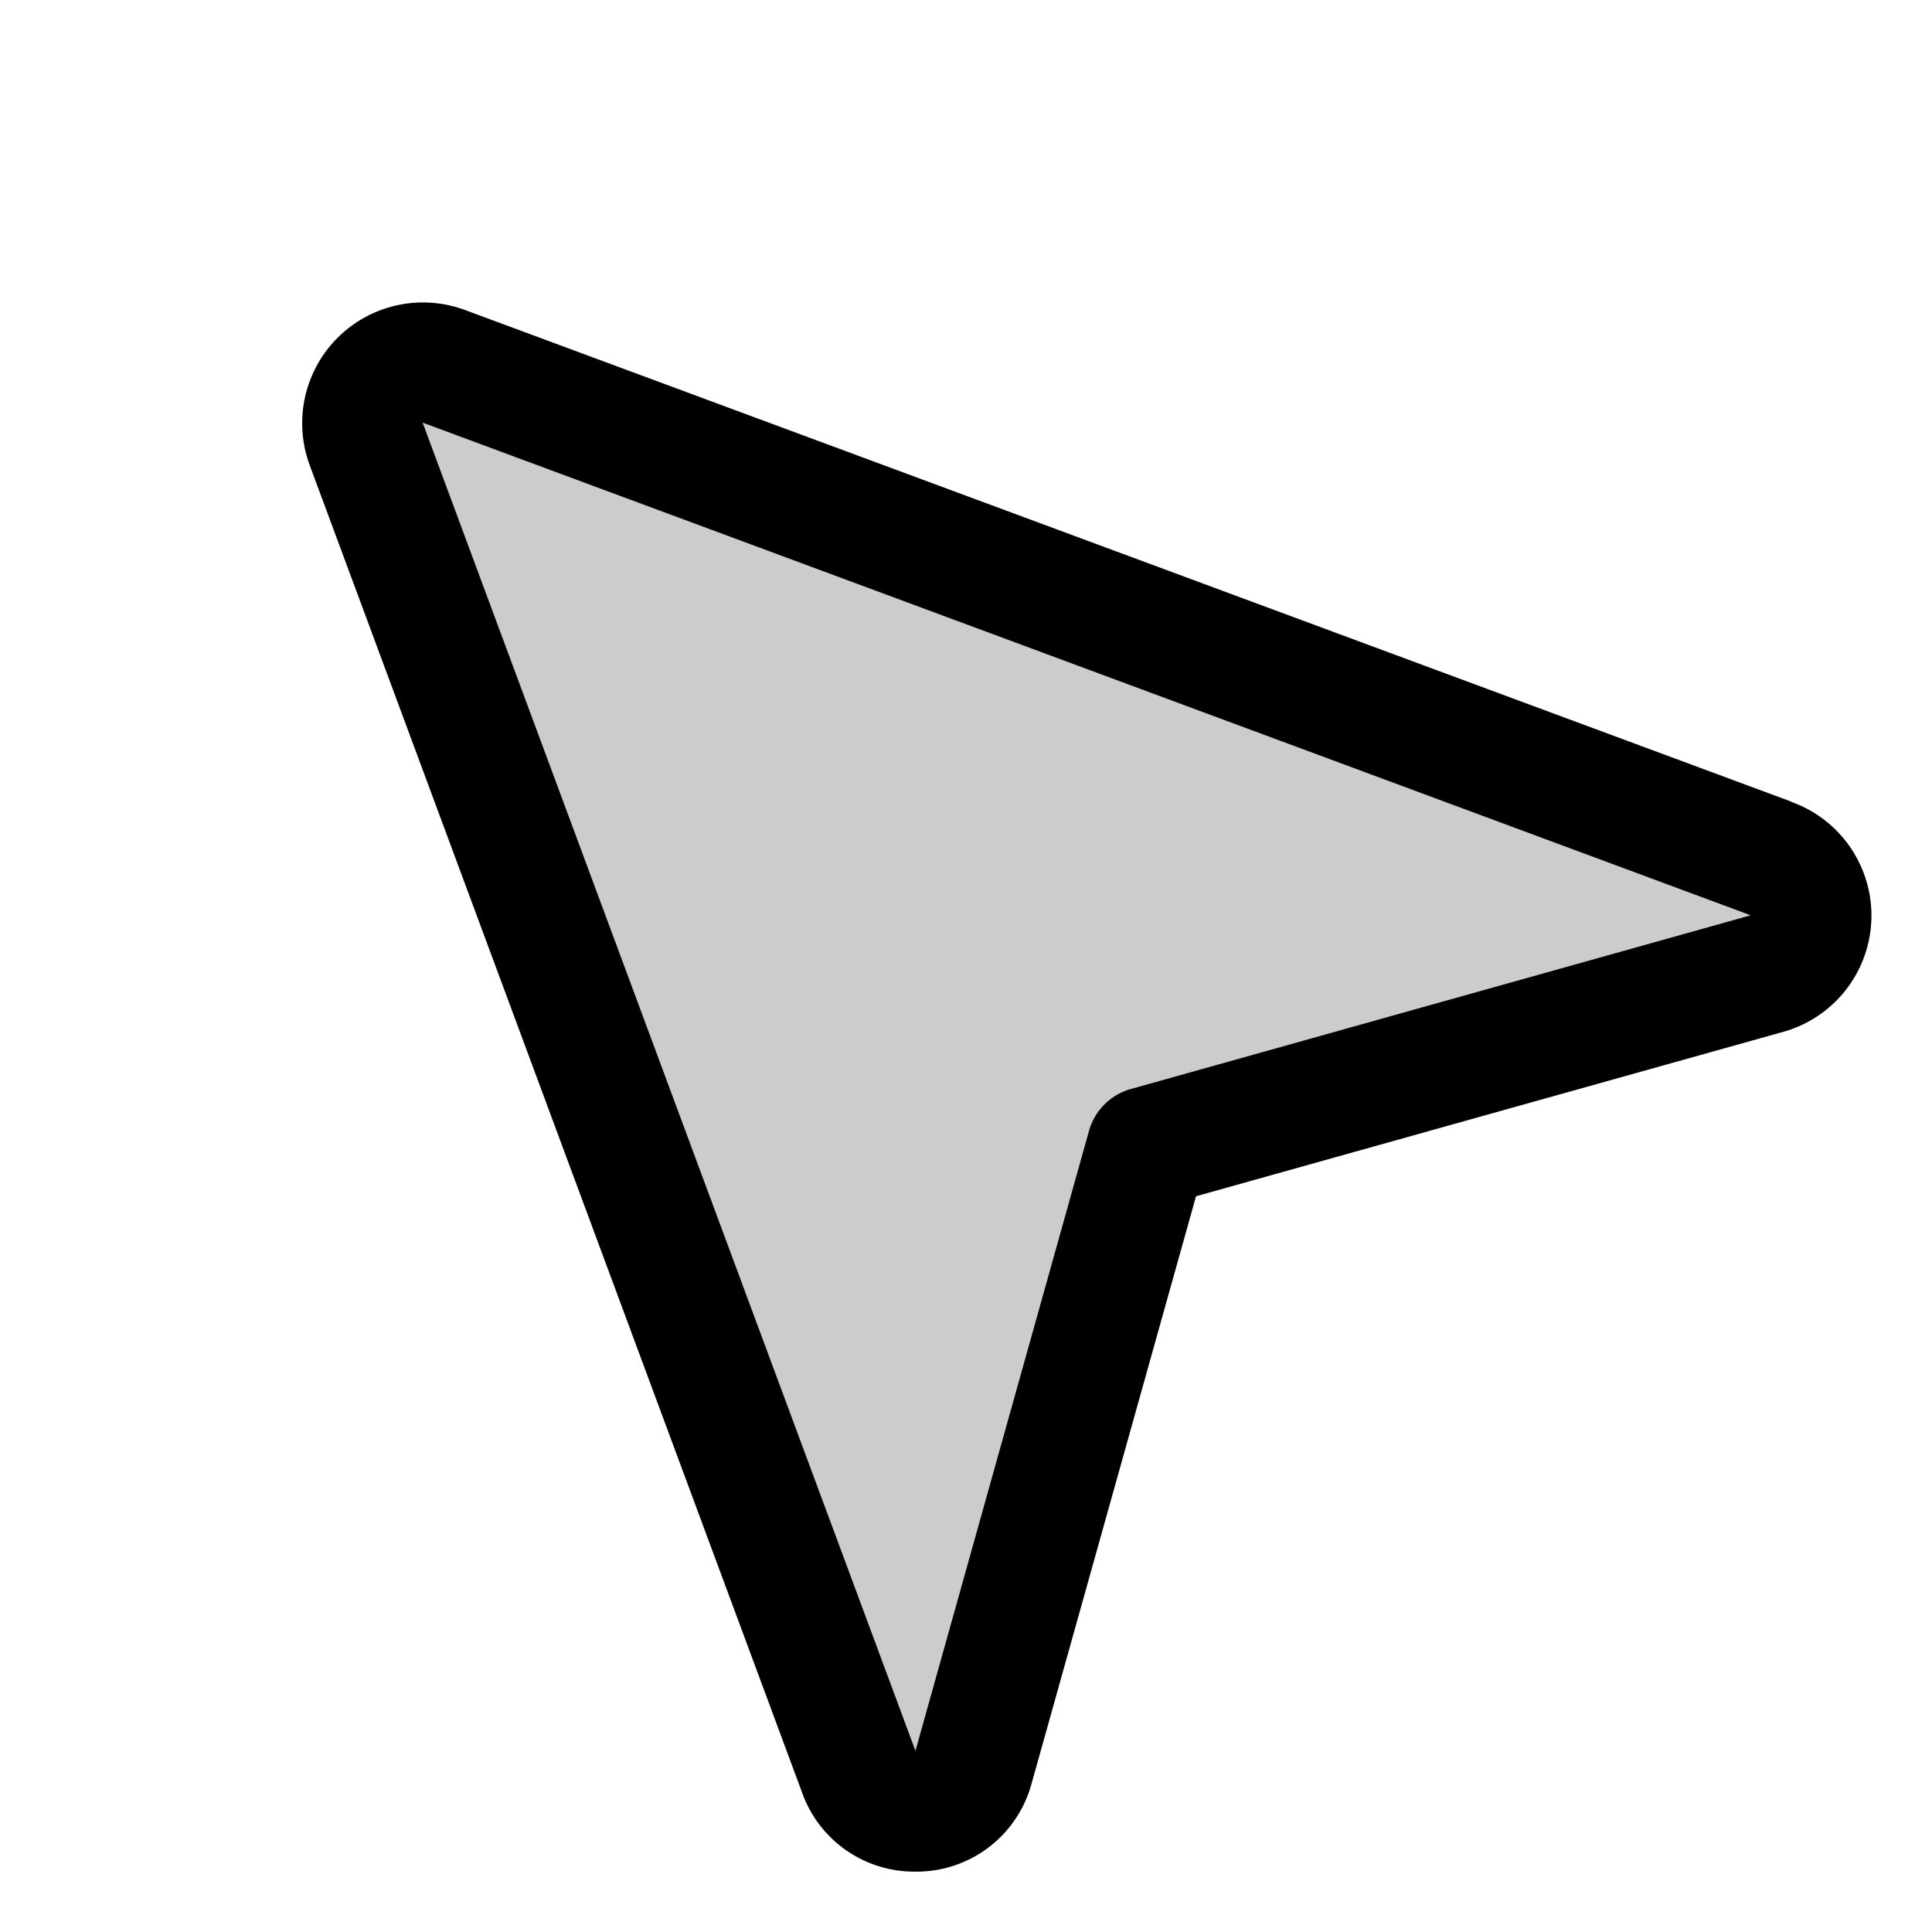 <svg xmlns="http://www.w3.org/2000/svg" width="3em" height="3em" viewBox="0 0 256 256"><g fill="currentColor"><path d="M234.35 129L152 152l-23 82.35a8 8 0 0 1-15.21.27l-65.28-176a8 8 0 0 1 10.12-10.16l176 65.28a8 8 0 0 1-.28 15.26" opacity=".2"/><path d="M237.33 106.21L61.41 41l-.16-.05a16 16 0 0 0-20.35 20.3a1 1 0 0 0 .05.16l65.26 175.92A15.77 15.77 0 0 0 121.28 248h.3a15.77 15.77 0 0 0 15-11.29l.06-.2l21.84-78l78-21.84l.2-.06a16 16 0 0 0 .62-30.38Zm-87.49 38.09a8 8 0 0 0-5.54 5.54l-23 82.16l-.06-.17L56 56l175.82 65.22l.16.06Z"/></g></svg>